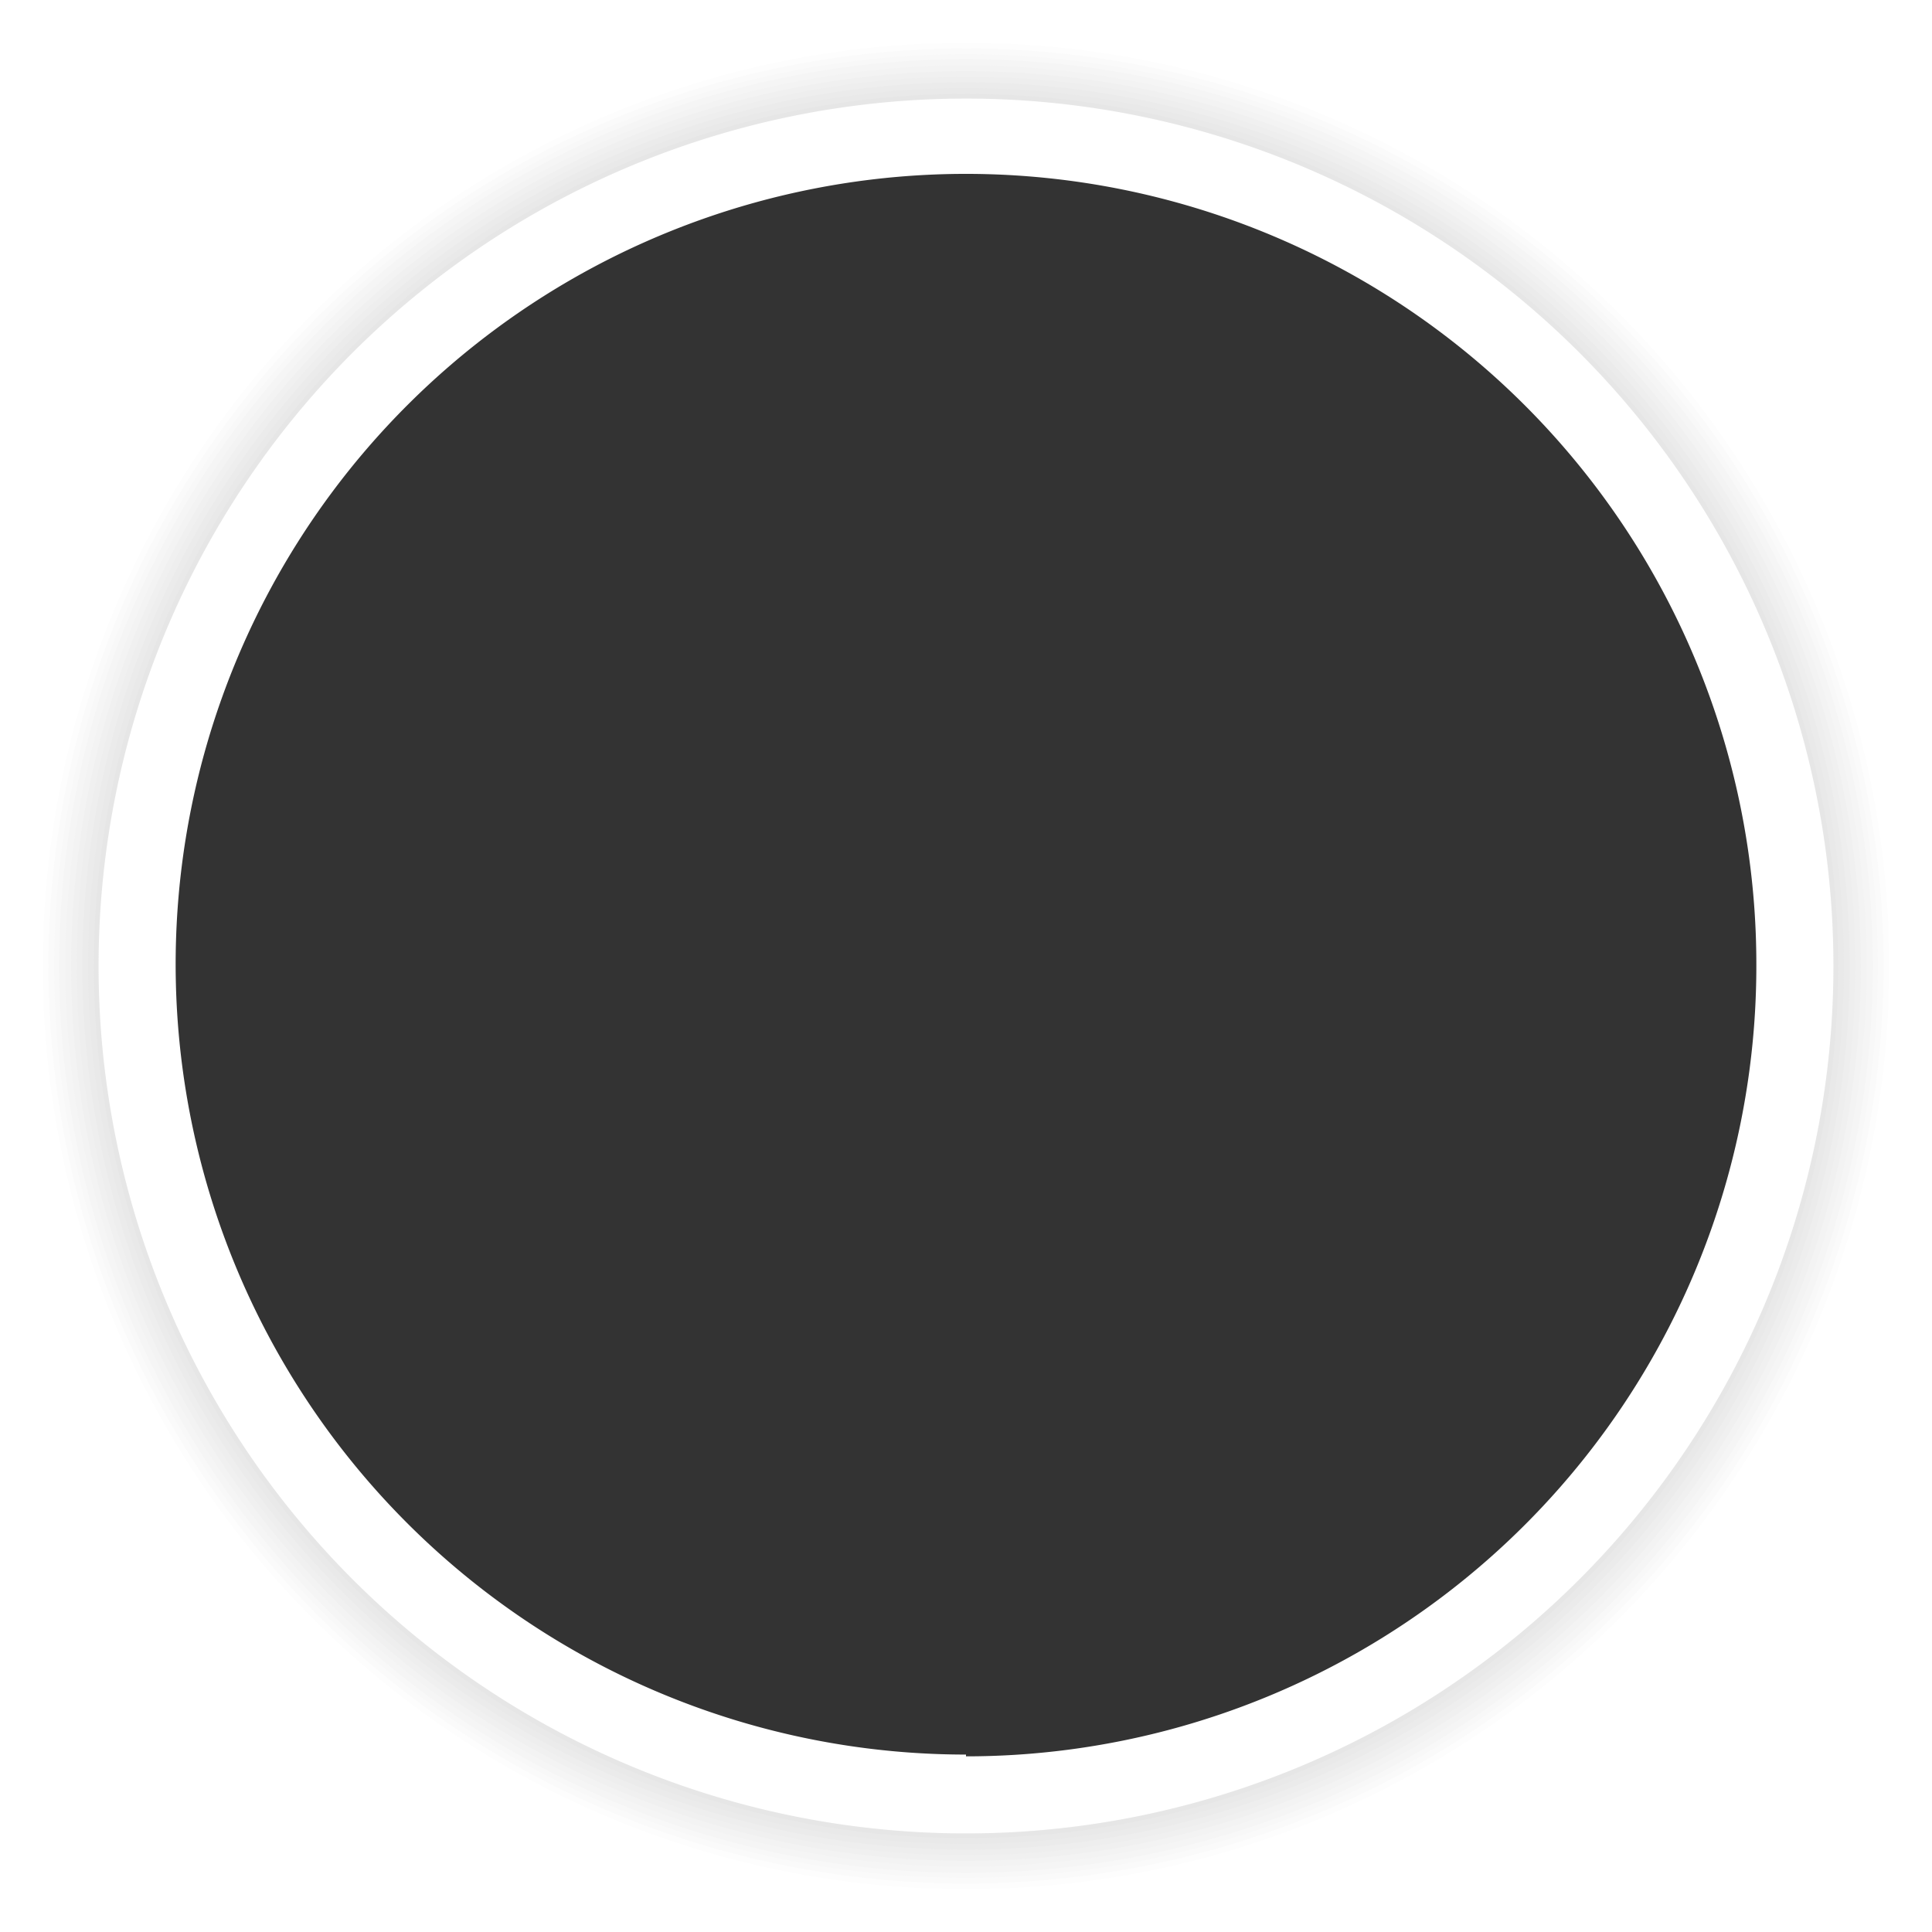<svg id="mask_bg" data-name="mask bg" xmlns="http://www.w3.org/2000/svg" width="98" height="98" viewBox="0 0 98 98"><rect x="0" y="0" width="98" height="98" fill="#333333" stroke="none"/><defs><style>.cls-1{fill:#fff;}.cls-1,.cls-10,.cls-11,.cls-12,.cls-2,.cls-3,.cls-4,.cls-5,.cls-6,.cls-7,.cls-8,.cls-9{fill-rule:evenodd;}.cls-2{fill:#fdfdfd;}.cls-3{fill:#fafafa;}.cls-4{fill:#f8f8f8;}.cls-5{fill:#f5f5f5;}.cls-6{fill:#f3f3f3;}.cls-7{fill:#f0f0f0;}.cls-8{fill:#eee;}.cls-9{fill:#ebebeb;}.cls-10{fill:#e9e9e9;}.cls-11{fill:#e6e6e6;}.cls-12{fill:#e4e4e4;}</style></defs><title>vector</title><path class="cls-1" d="M0,0V98H98V0H0ZM49,90.32A41.32,41.32,0,1,1,90.32,49,41.32,41.32,0,0,1,49,90.32Z"/><path class="cls-1" d="M49,92.69A43.69,43.69,0,1,1,92.69,49,43.69,43.69,0,0,1,49,92.69ZM49,1.88A47.12,47.12,0,1,0,96.12,49,47.12,47.12,0,0,0,49,1.88Z"/><path class="cls-2" d="M49,92.69A43.69,43.69,0,1,1,92.69,49,43.69,43.69,0,0,1,49,92.69ZM49,2.17A46.83,46.83,0,1,0,95.83,49,46.83,46.83,0,0,0,49,2.17Z"/><path class="cls-3" d="M49,92.69A43.69,43.69,0,1,1,92.69,49,43.69,43.69,0,0,1,49,92.69ZM49,2.46A46.54,46.54,0,1,0,95.54,49,46.54,46.54,0,0,0,49,2.46Z"/><path class="cls-4" d="M49,92.69A43.69,43.69,0,1,1,92.69,49,43.69,43.69,0,0,1,49,92.69ZM49,2.75A46.25,46.25,0,1,0,95.25,49,46.25,46.25,0,0,0,49,2.75Z"/><path class="cls-5" d="M49,92.69A43.69,43.69,0,1,1,92.69,49,43.69,43.69,0,0,1,49,92.69ZM49,3A46,46,0,1,0,95,49,46,46,0,0,0,49,3Z"/><path class="cls-6" d="M49,92.69A43.69,43.69,0,1,1,92.69,49,43.69,43.69,0,0,1,49,92.69ZM49,3.32A45.68,45.68,0,1,0,94.68,49,45.68,45.68,0,0,0,49,3.32Z"/><path class="cls-7" d="M49,92.69A43.69,43.69,0,1,1,92.69,49,43.69,43.69,0,0,1,49,92.69ZM49,3.61A45.39,45.39,0,1,0,94.39,49,45.39,45.39,0,0,0,49,3.61Z"/><path class="cls-8" d="M49,92.69A43.69,43.69,0,1,1,92.69,49,43.69,43.69,0,0,1,49,92.69Zm0-88.8A45.11,45.11,0,1,0,94.11,49,45.11,45.11,0,0,0,49,3.89Z"/><path class="cls-9" d="M49,92.69A43.69,43.69,0,1,1,92.69,49,43.69,43.69,0,0,1,49,92.69ZM49,4.18A44.82,44.82,0,1,0,93.82,49,44.82,44.82,0,0,0,49,4.18Z"/><path class="cls-10" d="M49,92.69A43.69,43.69,0,1,1,92.69,49,43.69,43.69,0,0,1,49,92.69ZM49,4.47A44.53,44.53,0,1,0,93.53,49,44.53,44.53,0,0,0,49,4.47Z"/><path class="cls-11" d="M49,92.69A43.69,43.69,0,1,1,92.69,49,43.69,43.69,0,0,1,49,92.69ZM49,4.76A44.24,44.24,0,1,0,93.24,49,44.24,44.24,0,0,0,49,4.76Z"/><path class="cls-12" d="M49,92.69A43.69,43.69,0,1,1,92.69,49,43.69,43.69,0,0,1,49,92.69ZM49,5A44,44,0,1,0,93,49,44,44,0,0,0,49,5Z"/><path class="cls-1" d="M49,5A44,44,0,1,0,93,49,44,44,0,0,0,49,5Zm0,84A40.09,40.09,0,1,1,89.09,49,40.09,40.09,0,0,1,49,89.09Z"/></svg>